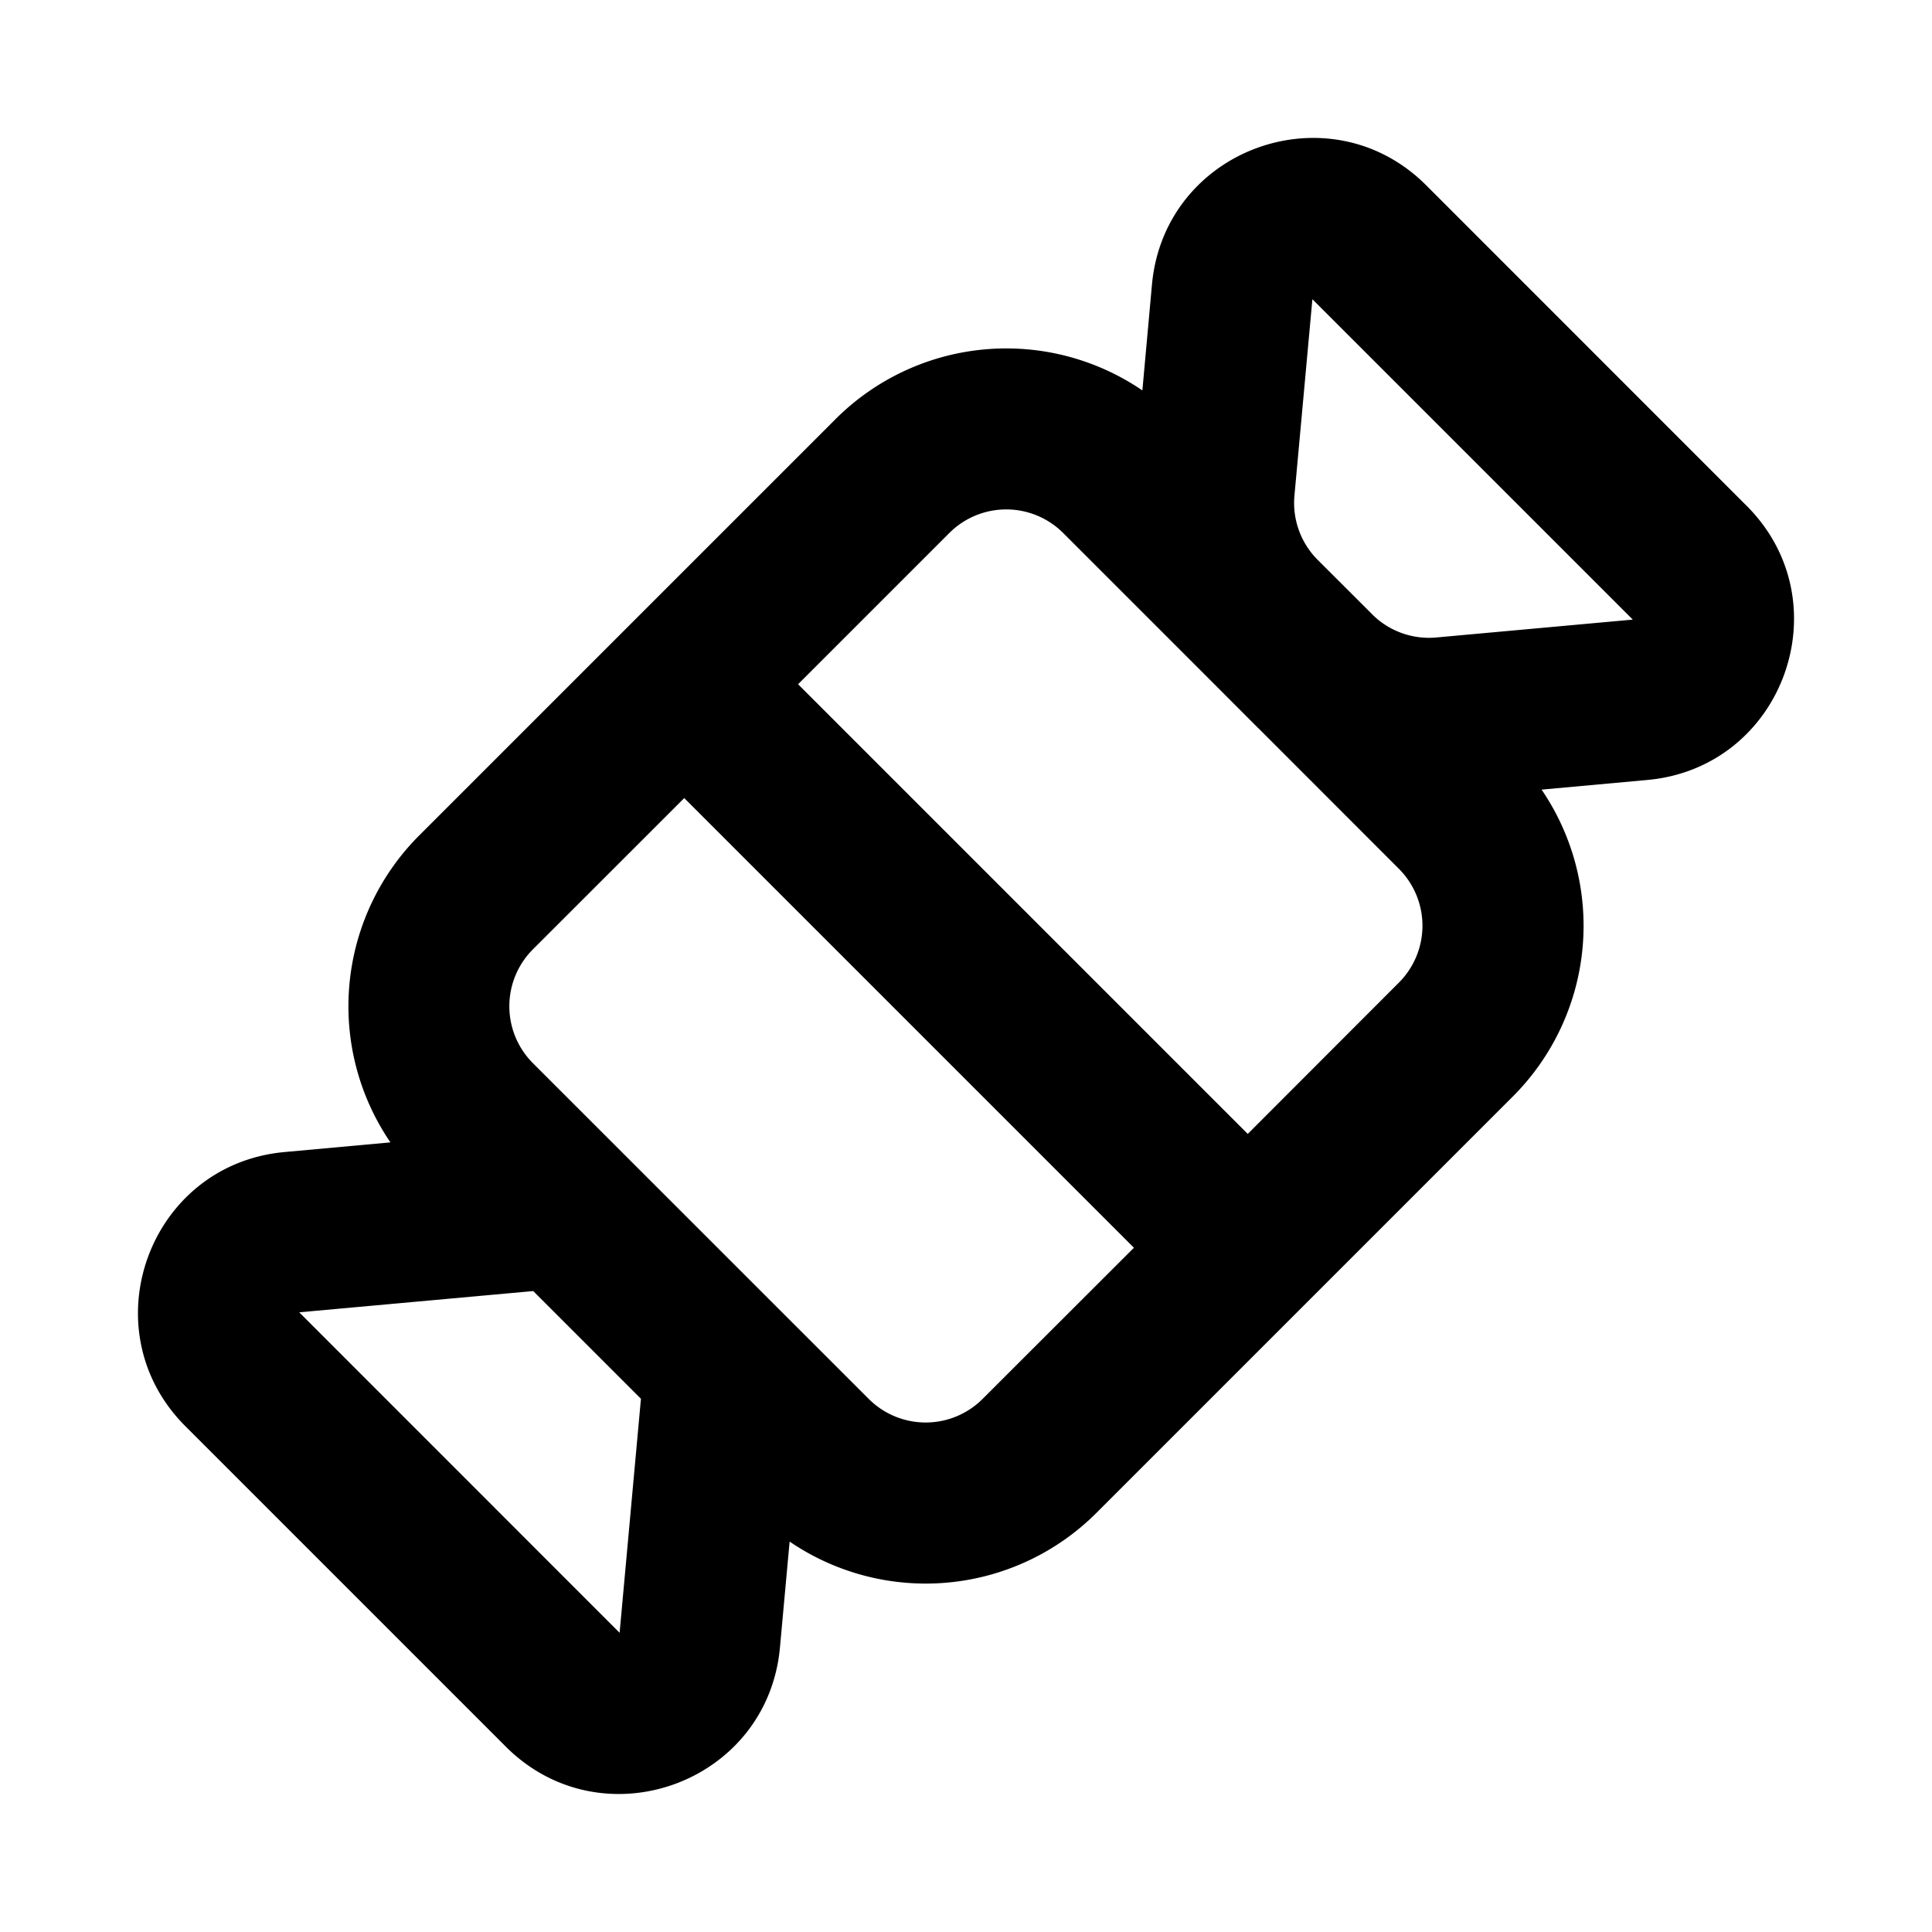 <svg xmlns="http://www.w3.org/2000/svg" width="1em" height="1em" viewBox="0 0 24 24"><path fill="currentColor" d="M14.31 3.536c.154-1.69 2.208-2.433 3.407-1.234l3.98 3.981c1.2 1.199.456 3.253-1.233 3.406l-1.314.12a3 3 0 0 1-.357 3.812l-5.172 5.172a3 3 0 0 1-3.812.357l-.12 1.314c-.153 1.689-2.207 2.432-3.406 1.233l-3.98-3.98c-1.2-1.2-.456-3.253 1.233-3.406l1.314-.12a3 3 0 0 1 .357-3.812l5.172-5.172a3 3 0 0 1 3.812-.357zm2.058 3.418l.001.001l.676.675l.001.002a1 1 0 0 0 .796.287l2.441-.222l-3.98-3.98l-.223 2.44a1 1 0 0 0 .288.797m-1.415 1.413l-1.746-1.746a1 1 0 0 0-1.414 0L9.914 8.5l5.586 5.586l1.878-1.88a1 1 0 0 0 0-1.413l-1.745-1.746l-.003-.002l-.675-.676zm-.867 7.133L8.5 9.914l-1.88 1.879a1 1 0 0 0 0 1.414l4.172 4.171a1 1 0 0 0 1.414 0zm-7.462.538l-2.907.264l3.98 3.981l.265-2.907z"/></svg>